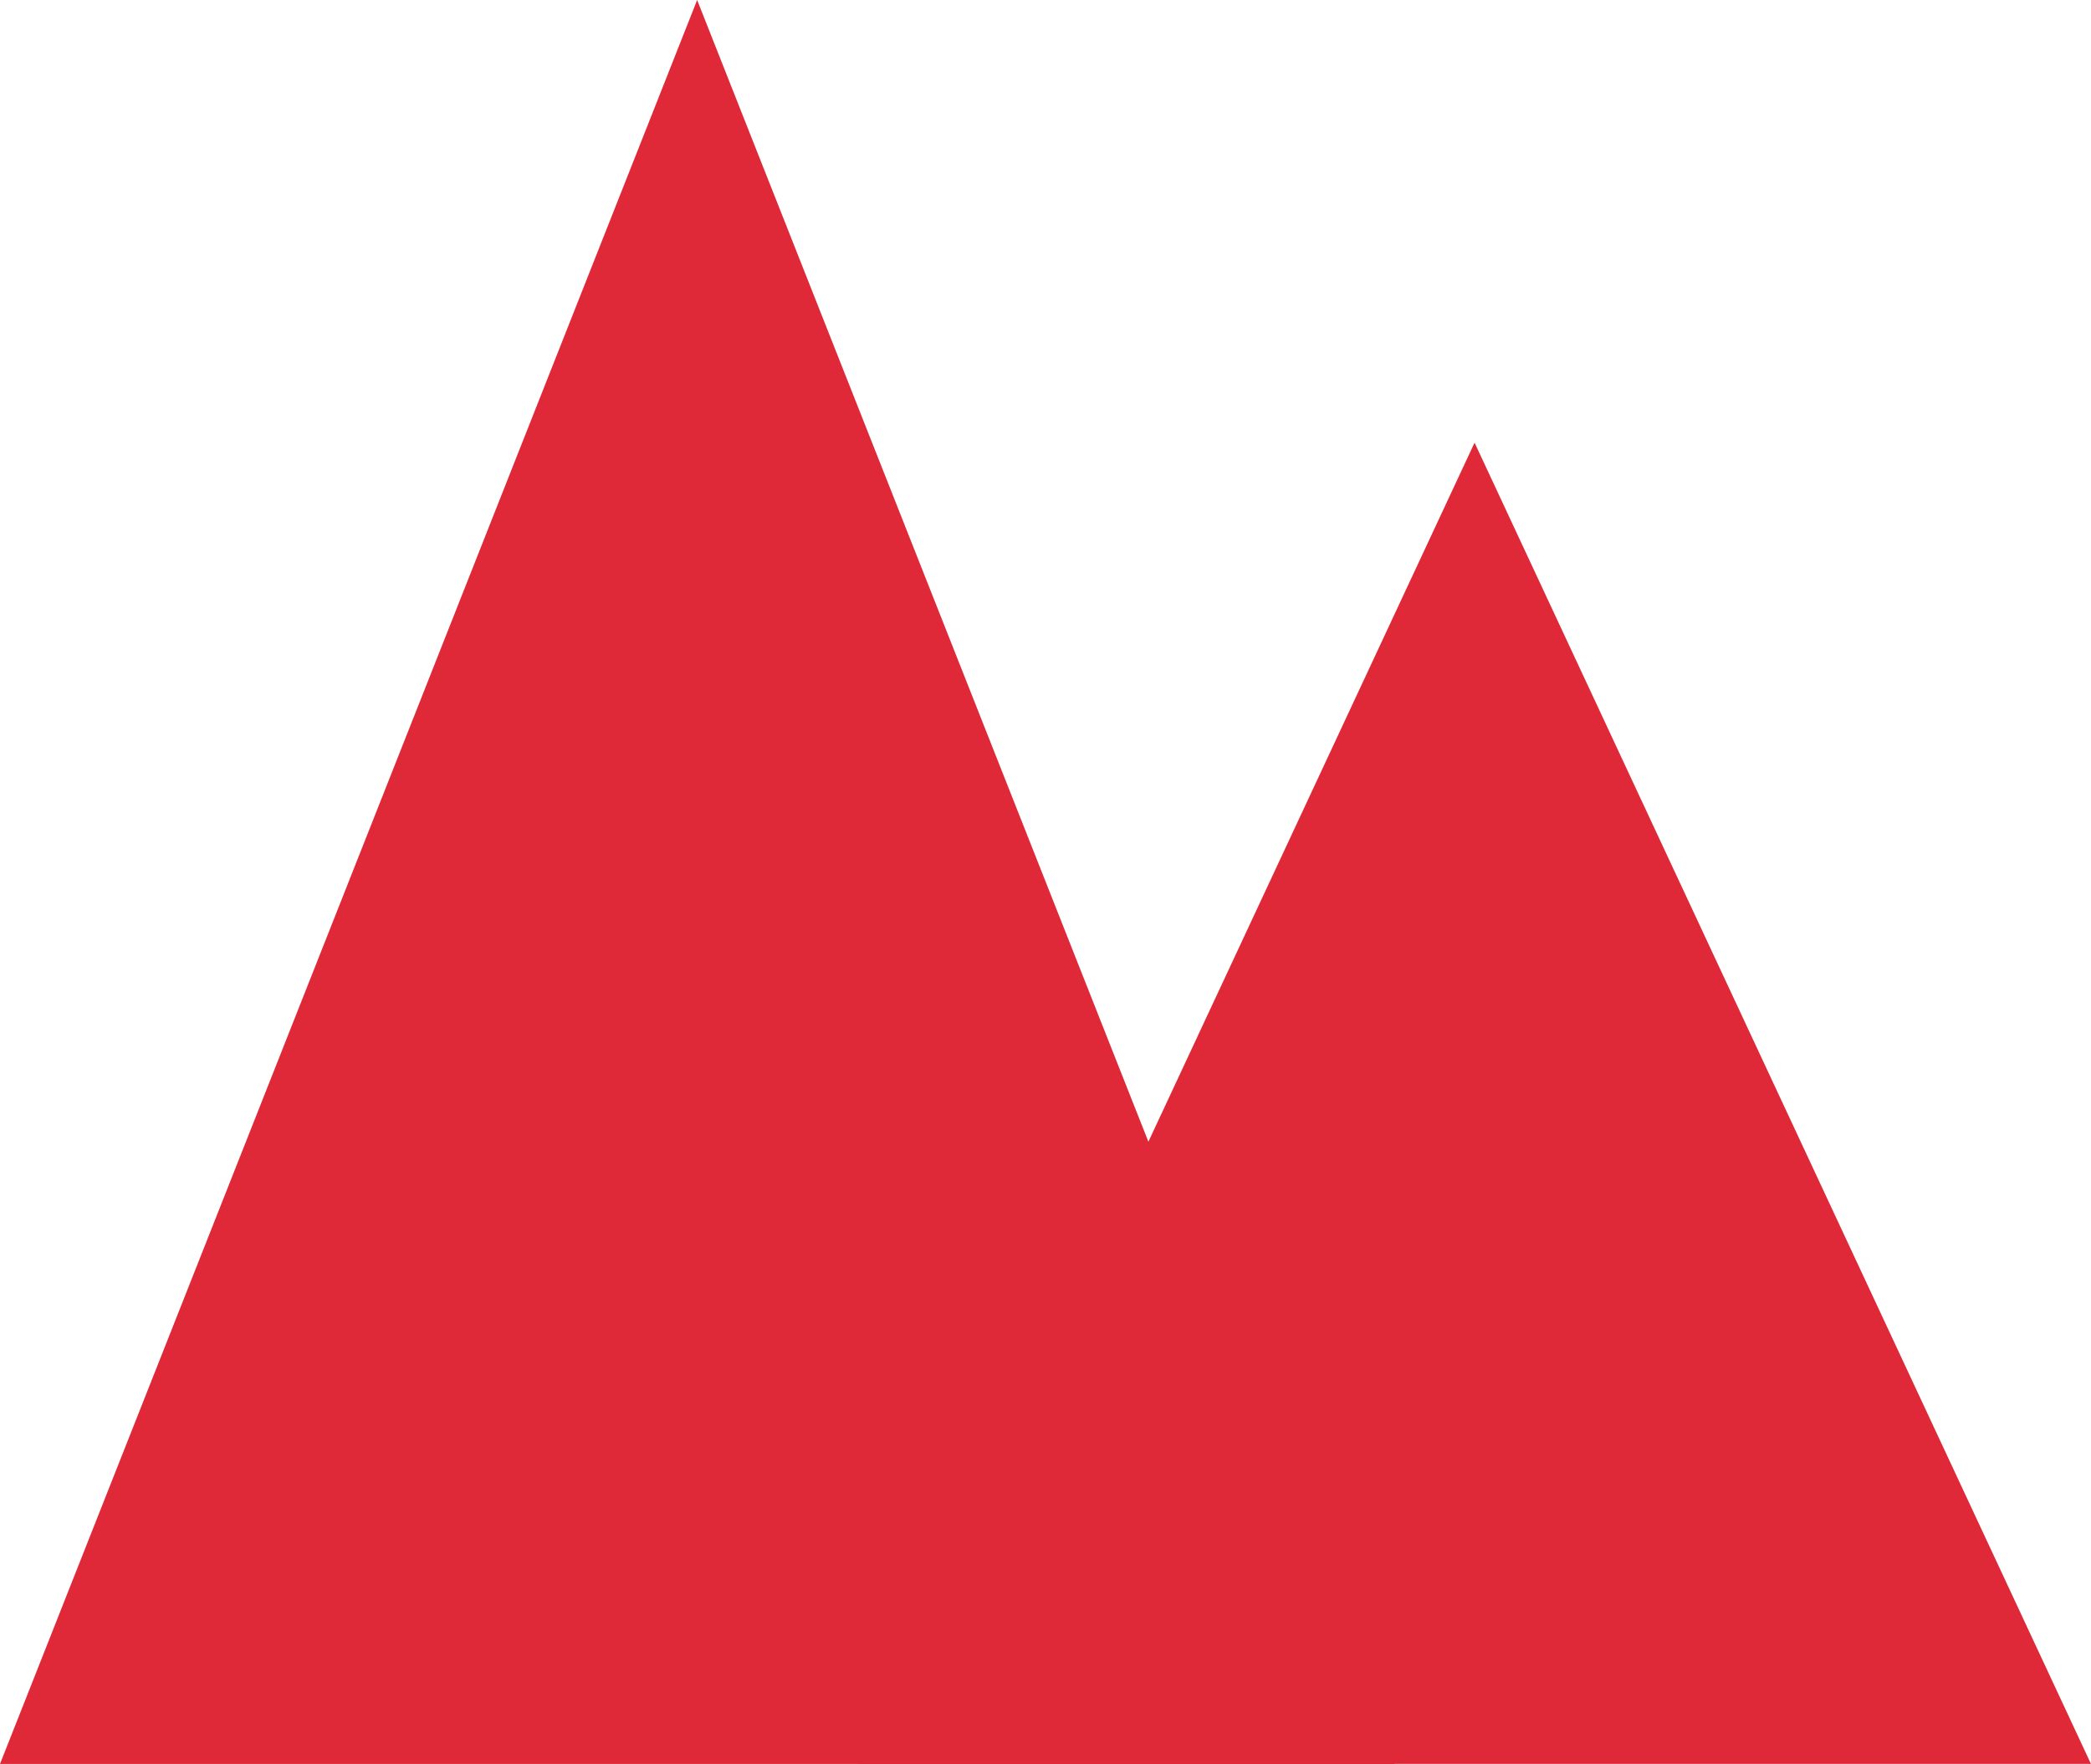 <svg id="Group_25" data-name="Group 25" xmlns="http://www.w3.org/2000/svg" width="66.434" height="56.041" viewBox="0 0 66.434 56.041">
  <path id="Path_45" data-name="Path 45" d="M22.149,0,0,56.042H44.3Z" transform="translate(0 0)" fill="#e02938"/>
  <path id="Path_46" data-name="Path 46" d="M18.608,51.577H57.779L38.195,9.6Z" transform="translate(8.654 4.464)" fill="#e02938"/>
</svg>
